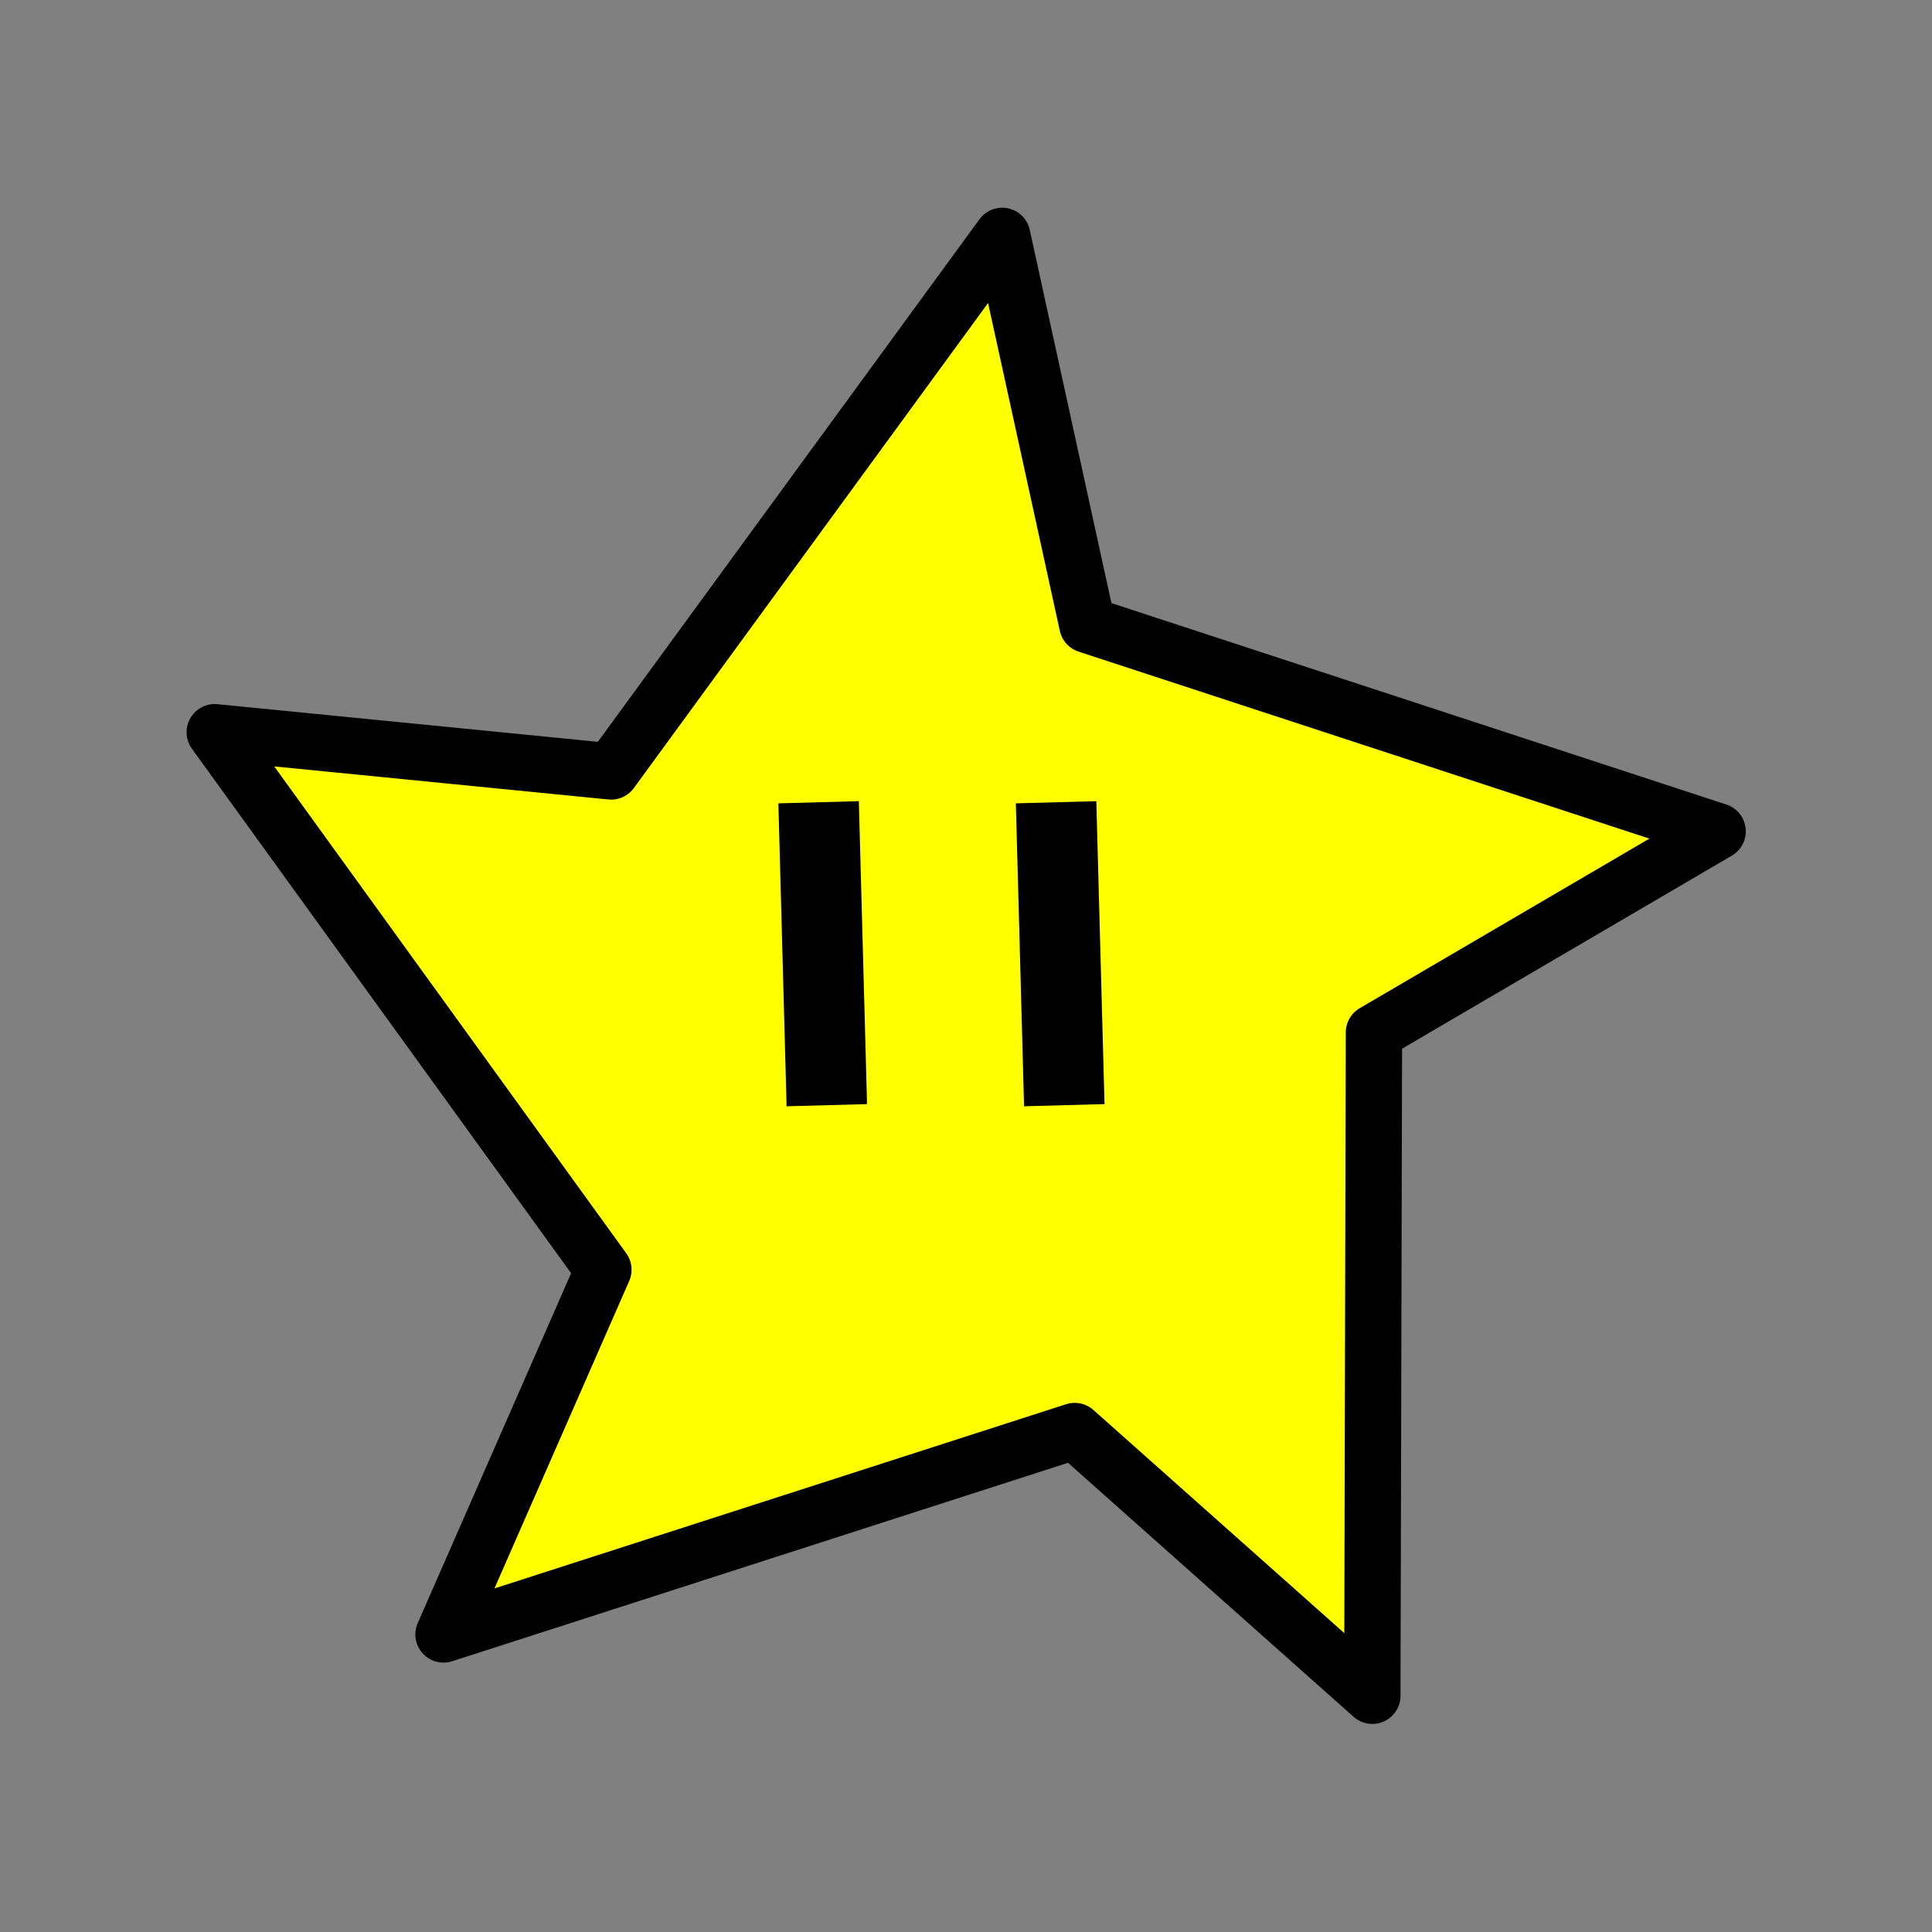 <?xml version="1.0" encoding="UTF-8" standalone="no"?>
<!-- Generator: Adobe Illustrator 14.0.0, SVG Export Plug-In . SVG Version: 6.00 Build 43363)  -->

<svg
   xmlns:dc="http://purl.org/dc/elements/1.1/"
   xmlns:cc="http://creativecommons.org/ns#"
   xmlns:rdf="http://www.w3.org/1999/02/22-rdf-syntax-ns#"
   xmlns:svg="http://www.w3.org/2000/svg"
   xmlns="http://www.w3.org/2000/svg"
   xmlns:sodipodi="http://sodipodi.sourceforge.net/DTD/sodipodi-0.dtd"
   xmlns:inkscape="http://www.inkscape.org/namespaces/inkscape"
   version="1.1"
   id="Calque_1"
   x="0px"
   y="0px"
   width="24px"
   height="24px"
   viewBox="0 0 24 24"
   enable-background="new 0 0 24 24"
   xml:space="preserve"
   inkscape:version="0.48.2 r9819"
   sodipodi:docname="tuttle.blur.svg"><rect x="0" y="0" width="24" height="24" fill="#808080" stroke="none"/><defs
   id="defs98" /><sodipodi:namedview
   pagecolor="#ffffff"
   bordercolor="#666666"
   borderopacity="1"
   objecttolerance="10"
   gridtolerance="10"
   guidetolerance="10"
   inkscape:pageopacity="0"
   inkscape:pageshadow="2"
   inkscape:window-width="1280"
   inkscape:window-height="776"
   id="namedview96"
   showgrid="false"
   inkscape:zoom="9.8333333"
   inkscape:cx="-6.9661017"
   inkscape:cy="7.9322034"
   inkscape:window-x="0"
   inkscape:window-y="24"
   inkscape:window-maximized="1"
   inkscape:current-layer="Calque_1" />

<path
   sodipodi:type="star"
   style="color:#000000;fill:#ffff00;stroke:#000000;stroke-width:0.282;marker:none;visibility:visible;display:inline;overflow:visible;enable-background:accumulate;stroke-opacity:1;stroke-miterlimit:4;stroke-dasharray:none;stroke-linejoin:round"
   id="path3079"
   sodipodi:sides="5"
   sodipodi:cx="6"
   sodipodi:cy="14.745763"
   sodipodi:r1="3.9628077"
   sodipodi:r2="2.1212511"
   sodipodi:arg1="0.72909226"
   sodipodi:arg2="0.99306121"
   inkscape:flatsided="false"
   inkscape:rounded="0"
   inkscape:randomized="0"
   d="M 8.955,17.386 7.158,16.523 4.402,18.372 4.668,16.397 2.057,14.347 l 1.961,-0.358 1.143,-3.116 0.946,1.754 3.317,0.124 -1.376,1.442 z"
   inkscape:transform-center-x="-1.0912504"
   inkscape:transform-center-y="-3.3950036"
   transform="matrix(2.386,0.684,-0.684,2.386,7.573,-26.543)" /><path
   style="fill:none;stroke:#000000;stroke-width:1px;stroke-linecap:butt;stroke-linejoin:miter;stroke-opacity:1"
   d="m 10.169,9.966 0.102,3.763"
   id="path3849"
   inkscape:connector-curvature="0" /><path
   inkscape:connector-curvature="0"
   id="path3851"
   d="m 13.119,9.966 0.102,3.763"
   style="fill:none;stroke:#000000;stroke-width:1px;stroke-linecap:butt;stroke-linejoin:miter;stroke-opacity:1" /></svg>